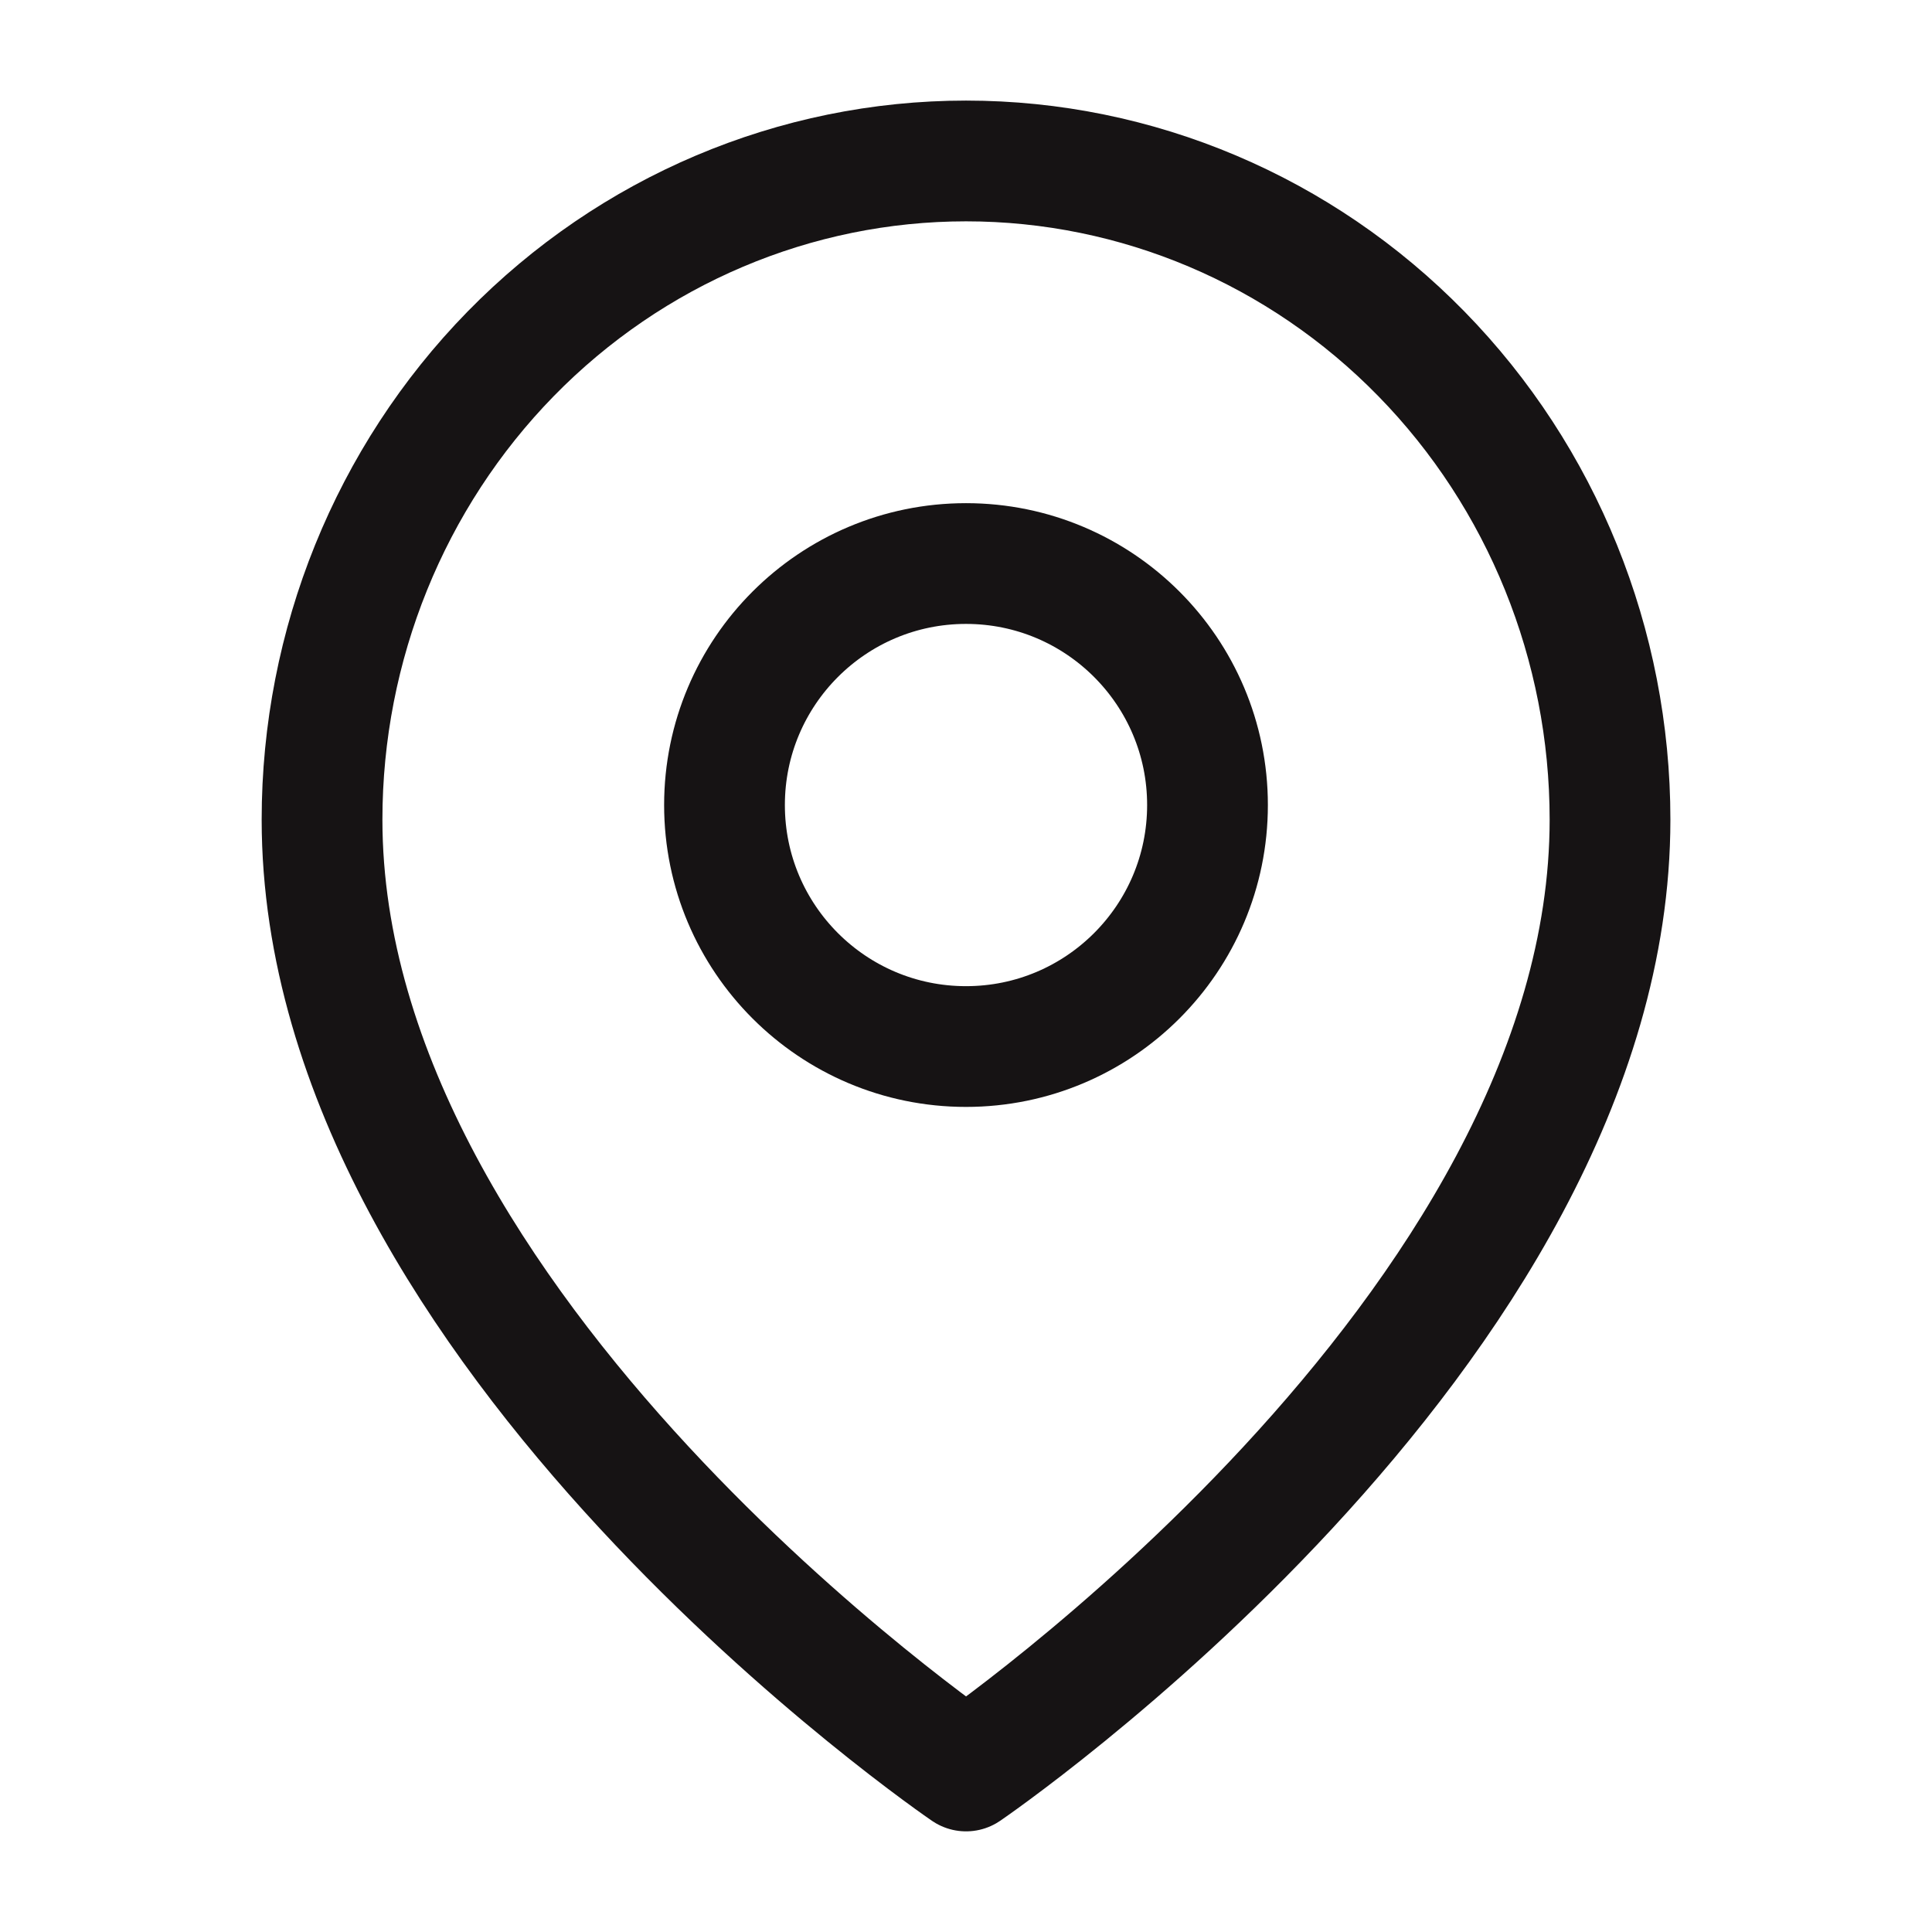 <svg width="32" height="32" viewBox="0 0 32 32" fill="none" xmlns="http://www.w3.org/2000/svg">
<path d="M26.667 13.575C26.667 22.06 16.001 29.333 16.001 29.333C16.001 29.333 5.334 22.06 5.334 13.575C5.334 10.682 6.458 7.907 8.458 5.861C10.459 3.815 13.172 2.666 16.001 2.666C18.83 2.666 21.543 3.815 23.543 5.861C25.544 7.907 26.667 10.682 26.667 13.575Z" stroke="#161314" stroke-width="2" stroke-linecap="round" stroke-linejoin="round"/>
<path d="M16 17.334C18.209 17.334 20 15.543 20 13.334C20 11.125 18.209 9.334 16 9.334C13.791 9.334 12 11.125 12 13.334C12 15.543 13.791 17.334 16 17.334Z" stroke="#161314" stroke-width="2" stroke-linecap="round" stroke-linejoin="round"/>
</svg>
